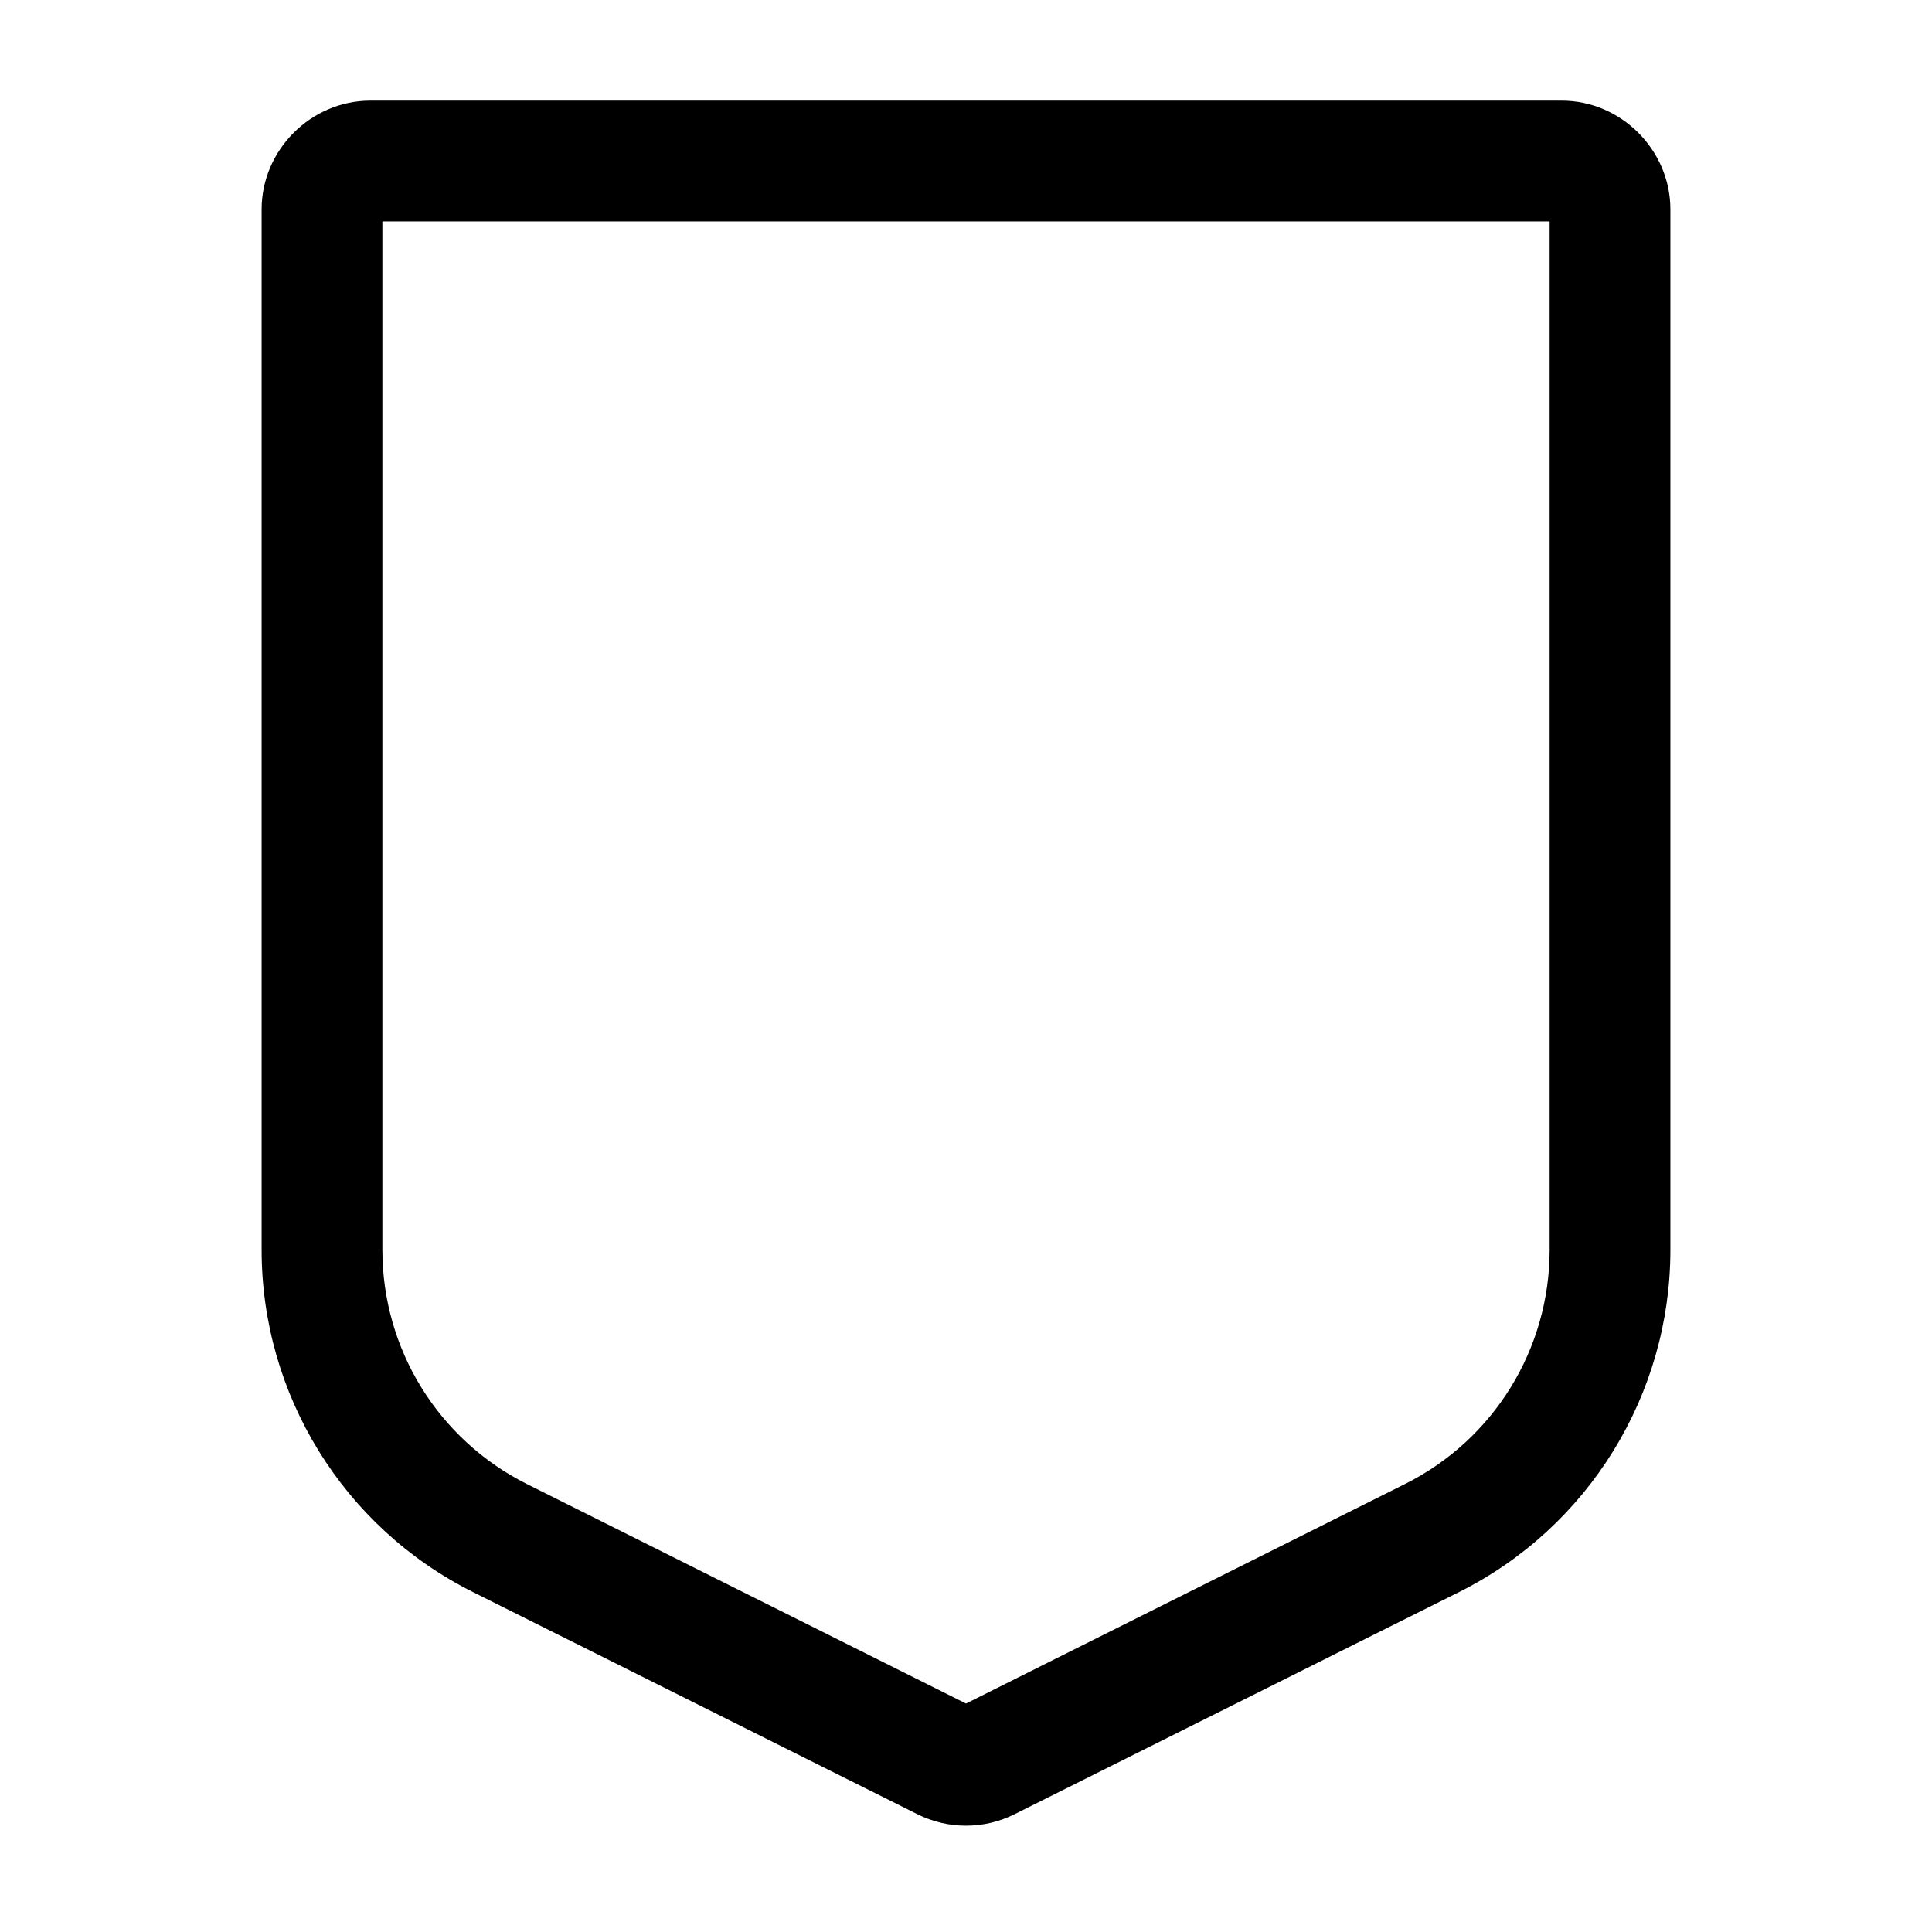 <?xml version="1.0" encoding="UTF-8" standalone="no"?>
<svg
   width="24"
   height="24"
   stroke-width="1.5"
   viewBox="0 0 24 24"
   fill="none"
   version="1.1"
   id="svg4"
   sodipodi:docname="historic-shield.svg"
   inkscape:version="1.2.1 (9c6d41e410, 2022-07-14)"
   xmlns:inkscape="http://www.inkscape.org/namespaces/inkscape"
   xmlns:sodipodi="http://sodipodi.sourceforge.net/DTD/sodipodi-0.dtd"
   xmlns="http://www.w3.org/2000/svg"
   xmlns:svg="http://www.w3.org/2000/svg">
  <defs
     id="defs8" />
  <sodipodi:namedview
     id="namedview6"
     pagecolor="#ffffff"
     bordercolor="#666666"
     borderopacity="1.0"
     inkscape:showpageshadow="2"
     inkscape:pageopacity="0.0"
     inkscape:pagecheckerboard="0"
     inkscape:deskcolor="#d1d1d1"
     showgrid="false"
     inkscape:zoom="34.541667"
     inkscape:cx="10.364294"
     inkscape:cy="12.014475"
     inkscape:window-width="1920"
     inkscape:window-height="1009"
     inkscape:window-x="1912"
     inkscape:window-y="-8"
     inkscape:window-maximized="1"
     inkscape:current-layer="svg4" />
  <path
     style="color:#000000;fill:currentColor;stroke-linecap:round;stroke-linejoin:round;-inkscape-stroke:none"
     d="M 4.6,1.25 C 3.863,1.25 3.25,1.863 3.25,2.6 V 15.527 c 0,1.798 1.017,3.446 2.625,4.25 l 5.521,2.76 c 0.38,0.19 0.828,0.19 1.207,0 L 18.125,19.777 c 1.608,-0.804 2.625,-2.452 2.625,-4.25 V 2.6 C 20.75,1.863 20.137,1.25 19.4,1.25 Z M 4.75,2.75 h 14.5 v 12.777 c 0,1.233 -0.694,2.357 -1.797,2.908 L 12,21.162 6.547,18.436 C 5.444,17.884 4.75,16.76 4.75,15.527 Z"
     id="path2" />
</svg>
